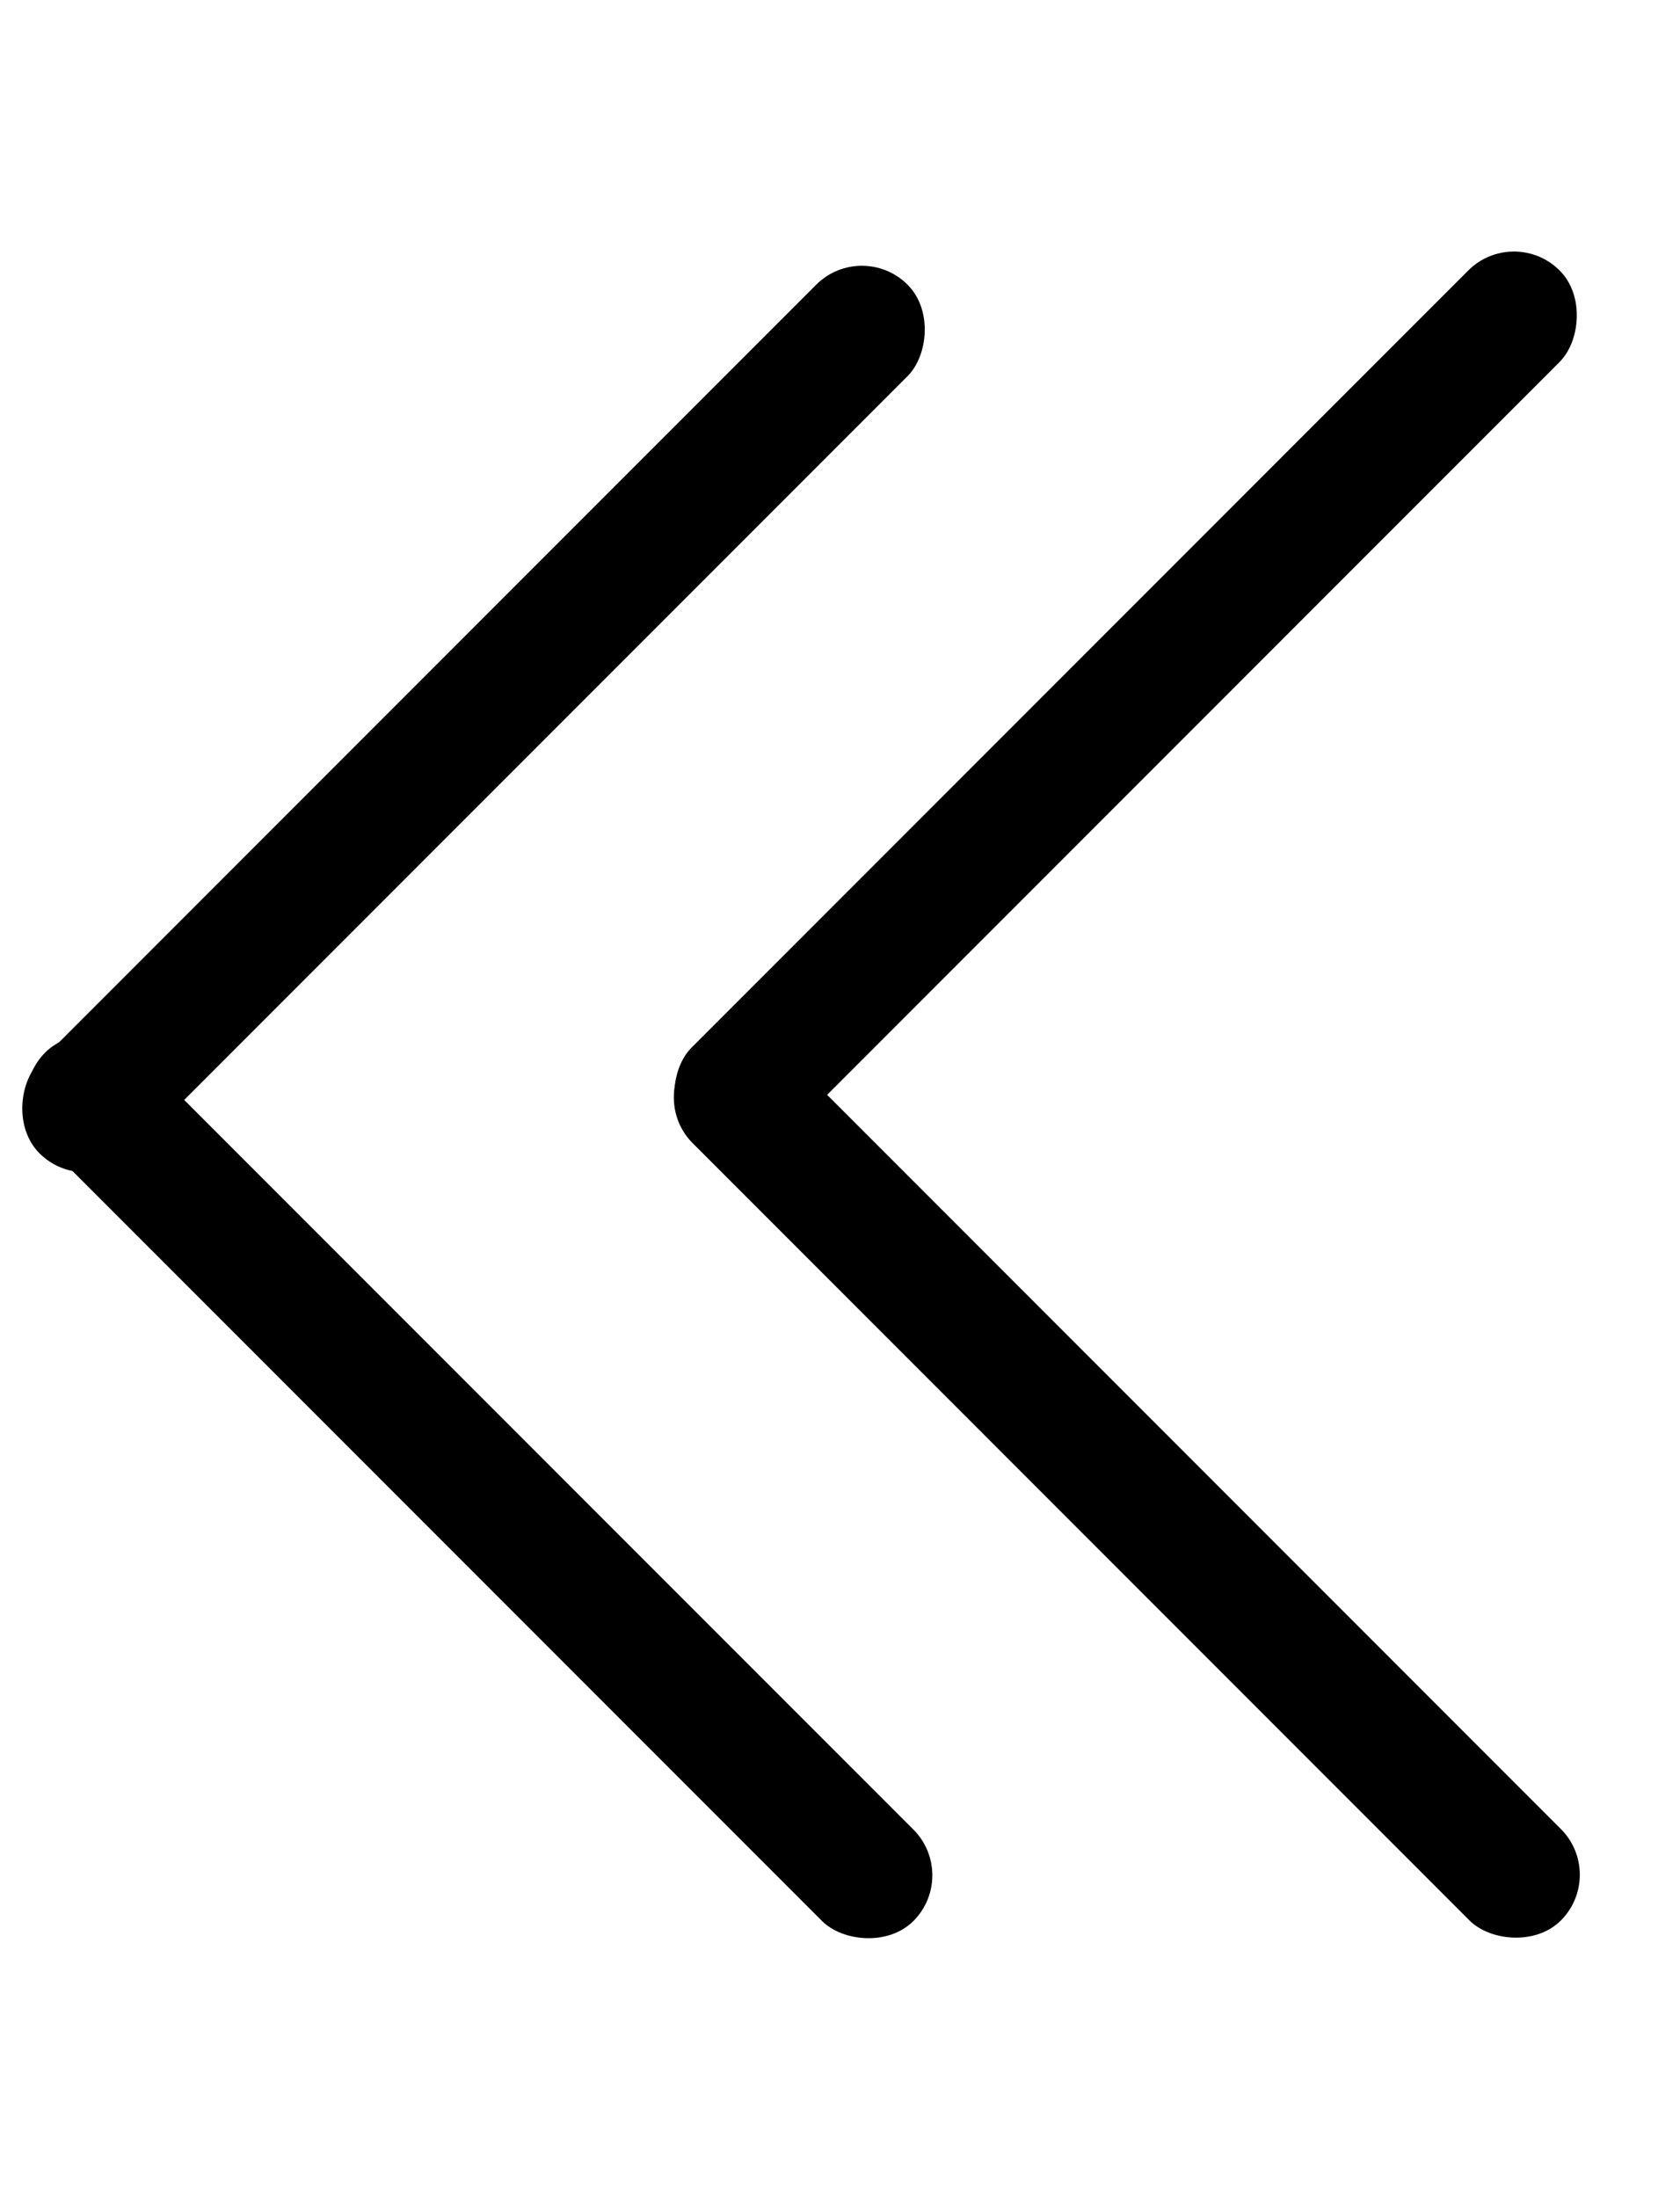 <svg xmlns="http://www.w3.org/2000/svg" width="26" height="34" viewBox="0 0 26 34"><g> <rect width="2" height="19" data-name="1 A" rx="1" transform="rotate(-135 4.5 9)"></rect><rect width="2" height="19" data-name="2 A" rx="1" transform="rotate(-45 20.5 8.5)"></rect></g><g><rect width="2" height="19" data-name="1 B" rx="1" transform="rotate(-135 9.5 6.8)"></rect> <rect width="2" height="19" data-name="2 B" rx="1" transform="rotate(-45 25.5 -3.6)"></rect></g></svg>